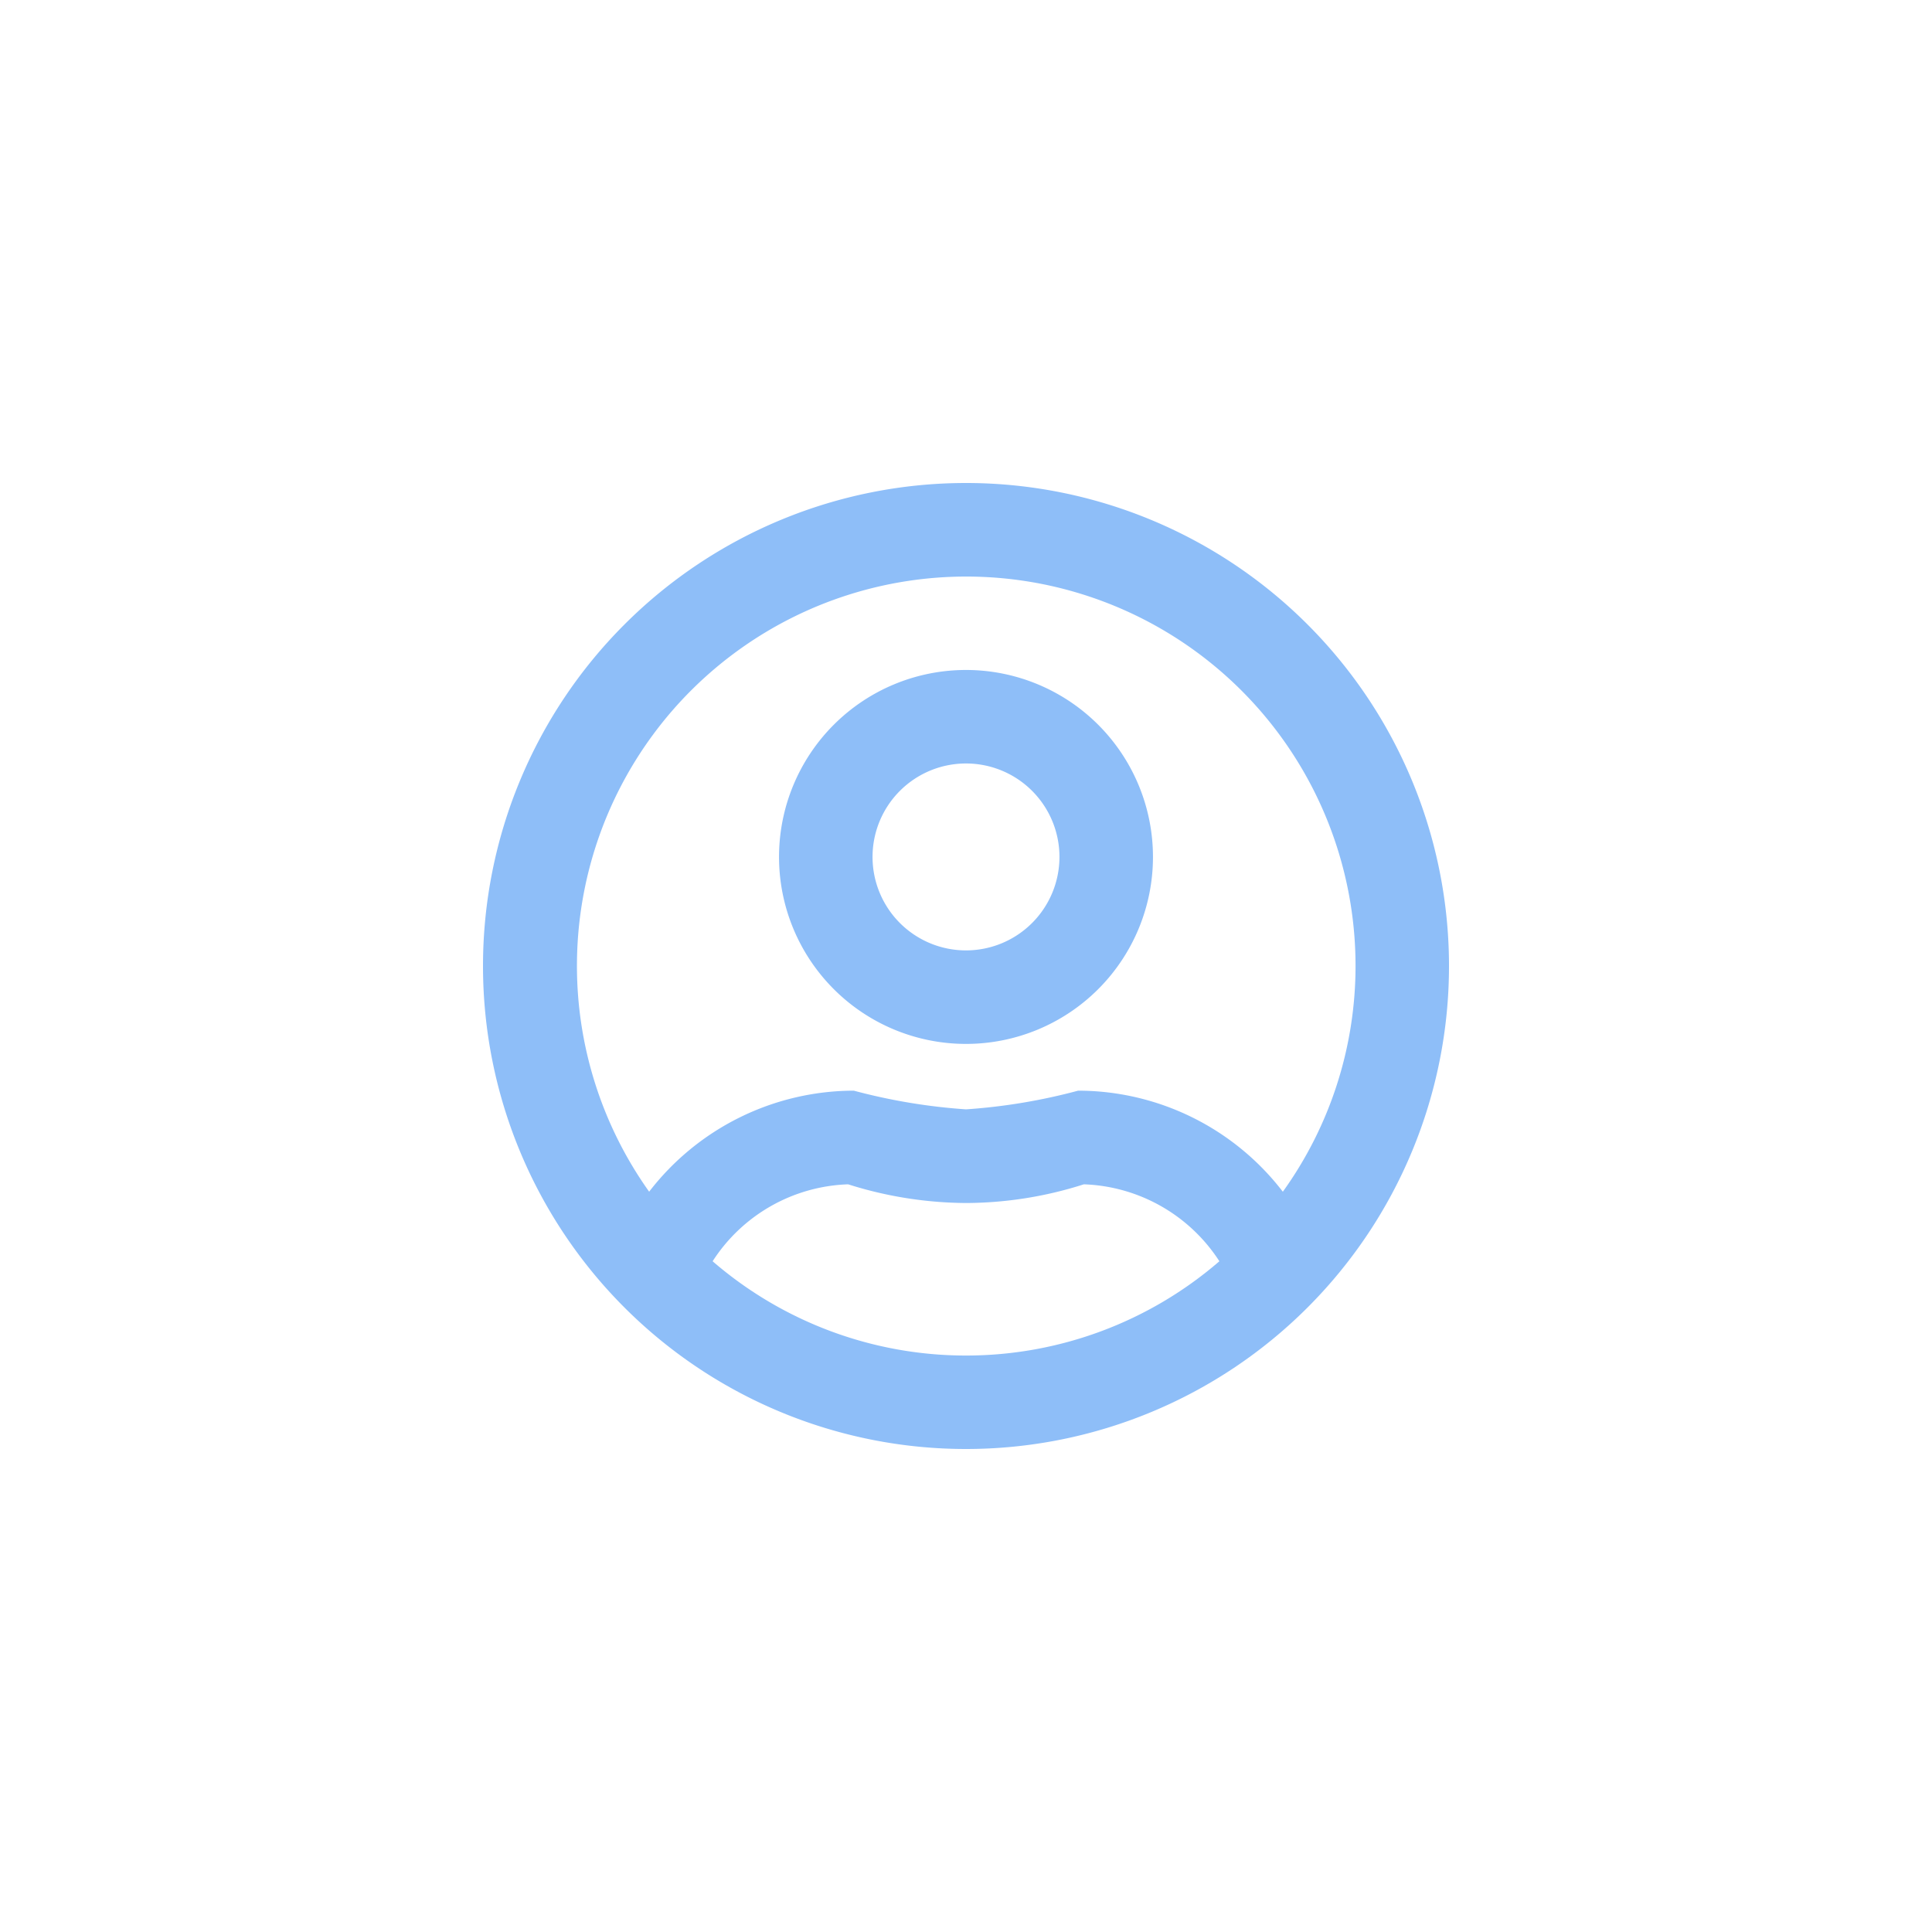 <svg xmlns="http://www.w3.org/2000/svg" width="40" height="40" viewBox="0 0 40 40"><defs><style>.a{fill:none;}.b{fill:#8ebef8;}</style></defs><rect class="a" width="40" height="40"/><path class="b" d="M10,11.871a3.871,3.871,0,1,0,3.871,3.871A3.872,3.872,0,0,0,10,11.871Zm0,5.806a1.935,1.935,0,1,1,1.935-1.935A1.936,1.936,0,0,1,10,17.677ZM10,8A10,10,0,1,0,20,18,10,10,0,0,0,10,8Zm0,18.065a8.019,8.019,0,0,1-5.246-1.952A3.474,3.474,0,0,1,7.56,22.52a8.2,8.2,0,0,0,2.44.387,8.076,8.076,0,0,0,2.44-.387,3.484,3.484,0,0,1,2.806,1.593A8.019,8.019,0,0,1,10,26.065Zm6.56-3.391a5.349,5.349,0,0,0-4.238-2.093A12.1,12.1,0,0,1,10,20.968a12.166,12.166,0,0,1-2.323-.387A5.36,5.36,0,0,0,3.44,22.673,8.06,8.06,0,1,1,18.065,18,8.007,8.007,0,0,1,16.56,22.673Z" transform="translate(10 2)"/></svg>